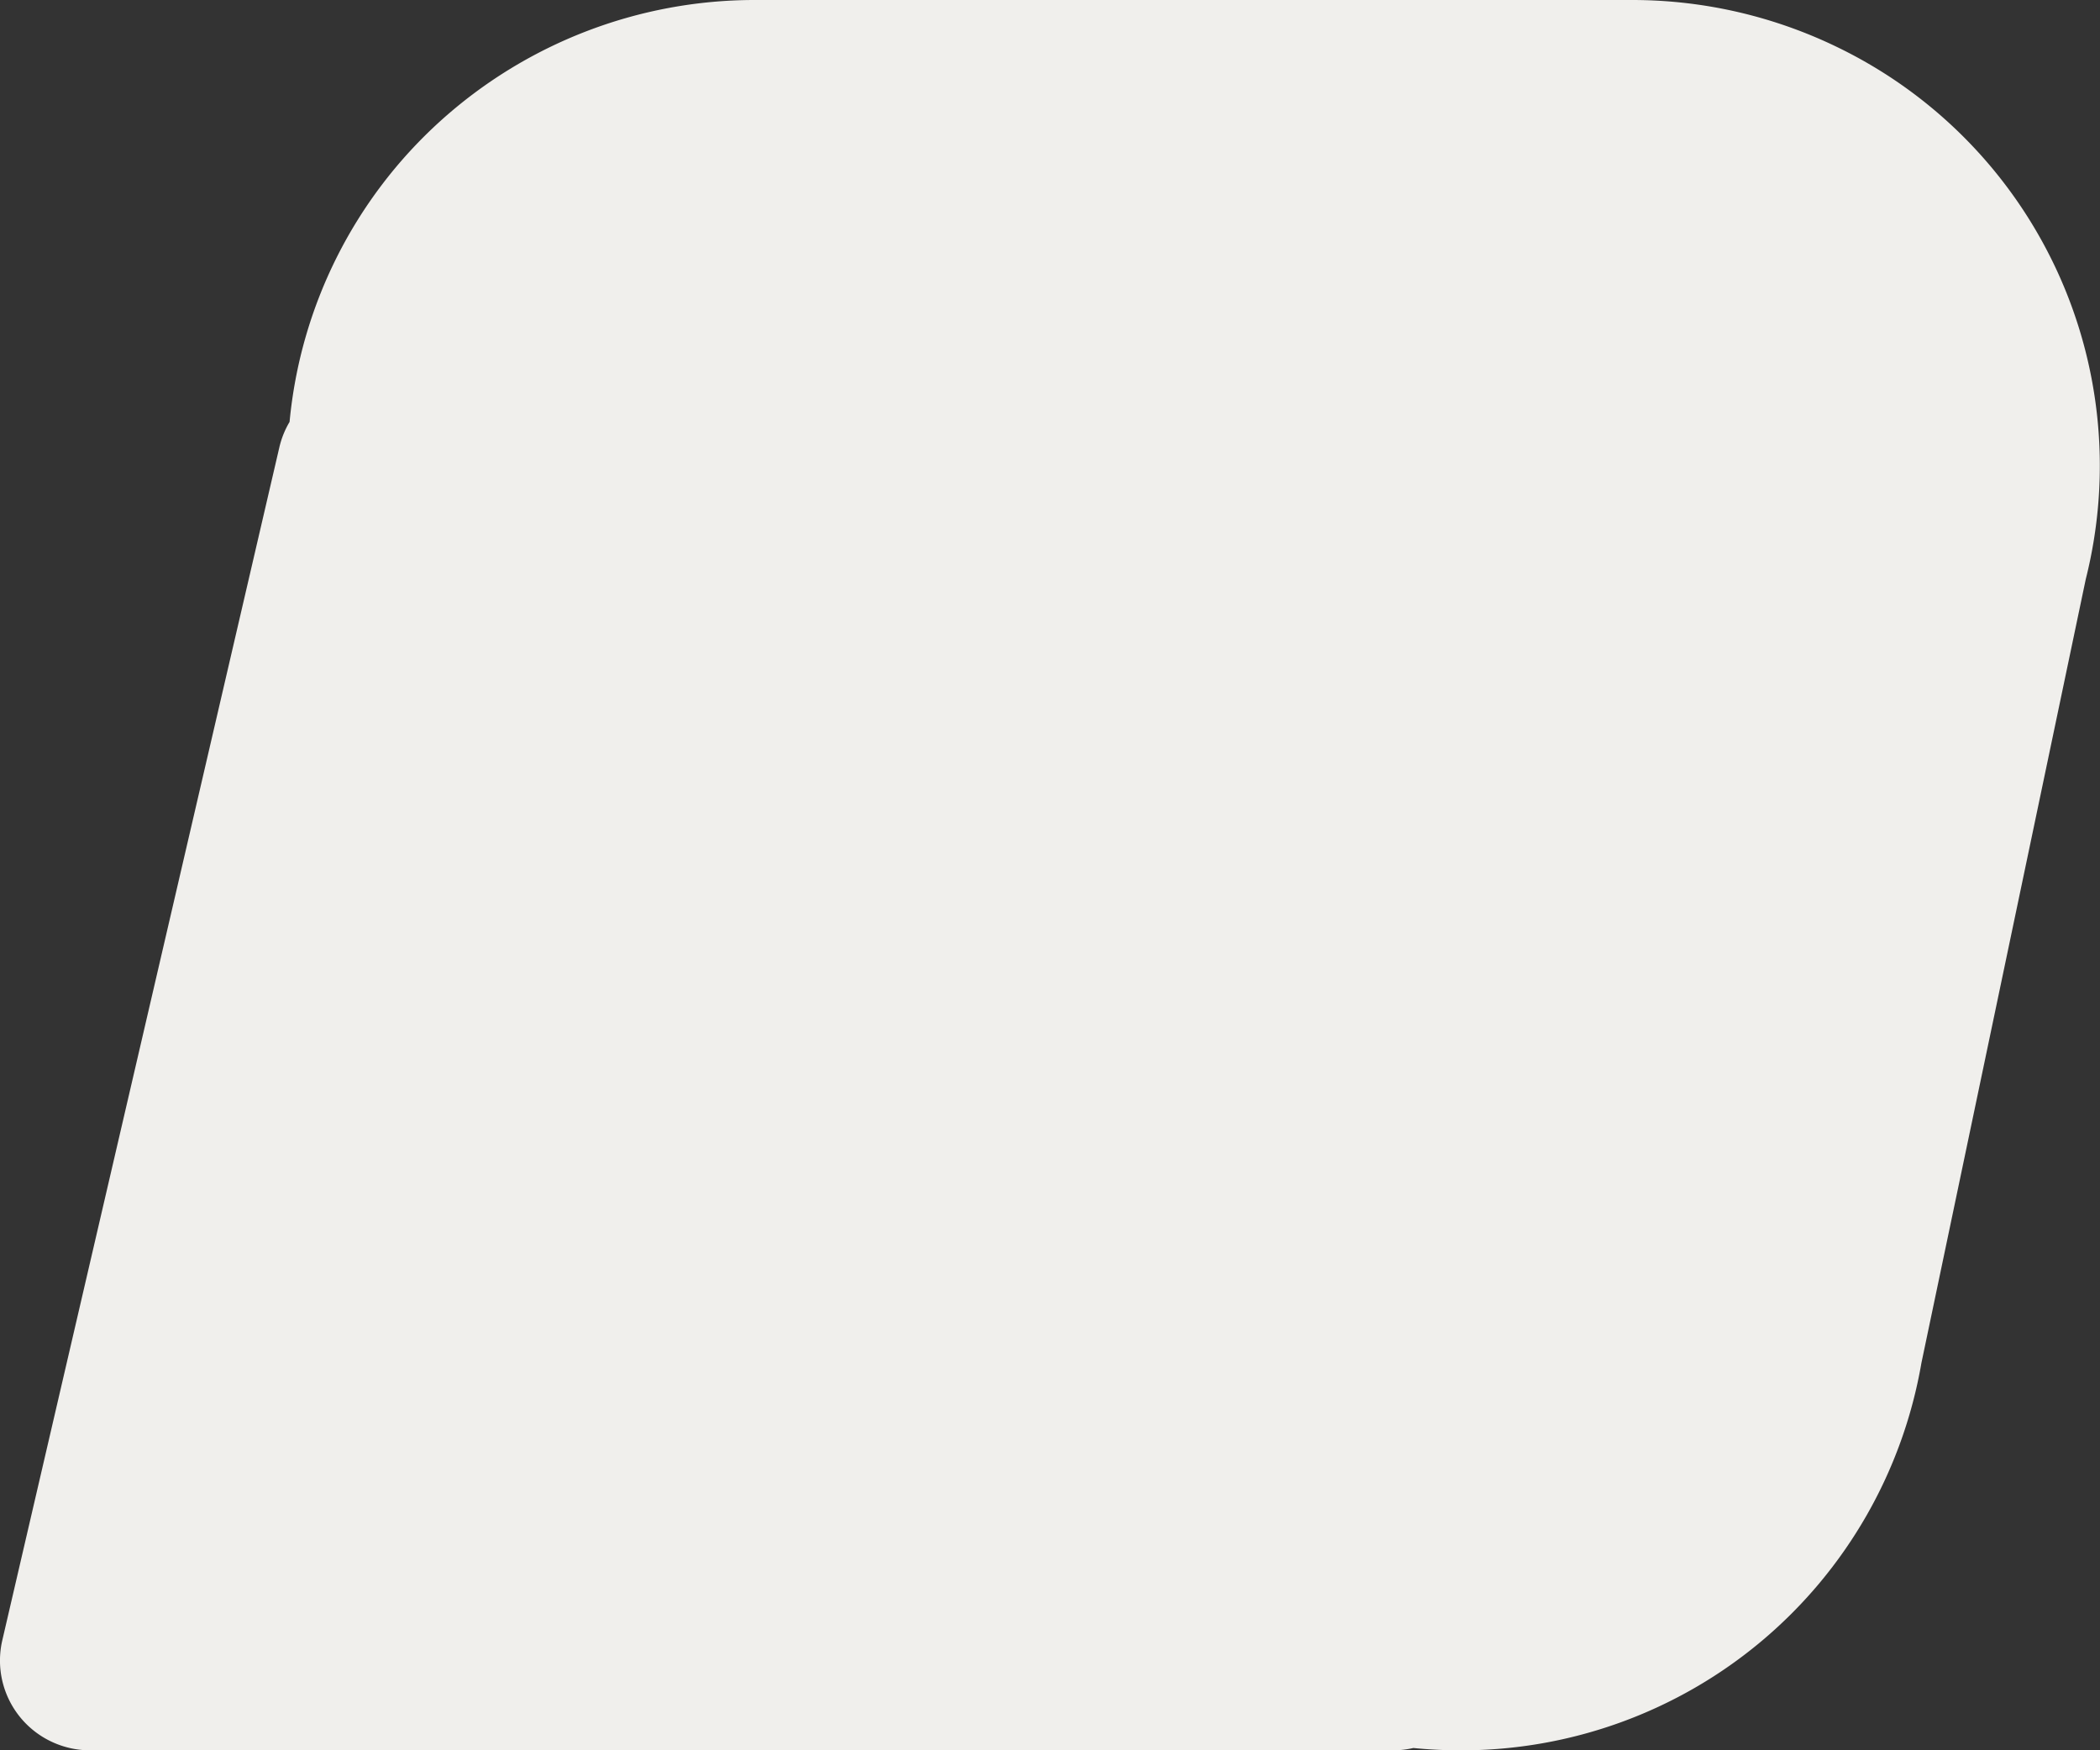 <svg xmlns="http://www.w3.org/2000/svg" width="35.999" height="30" viewBox="0 0 35.999 30">
  <rect x="0" y="0" width="35.999" height="30" fill="#333333" stroke="none"/>
  <g id="hey_isologo" transform="translate(0.999)">
    <path id="Trazado_1" data-name="Trazado 1" d="M35.756,9.927A7.969,7.969,0,0,0,31.505.812,8.054,8.054,0,0,0,27.987,0H12.945a8.037,8.037,0,0,0-5.4,2.079A7.955,7.955,0,0,0,4.965,7.231a1.531,1.531,0,0,0-.175.435L.04,28.116a1.536,1.536,0,0,0,.834,1.731A1.552,1.552,0,0,0,1.546,30H23.88a1.579,1.579,0,0,0,.349-.04q.4.04.81.04a8,8,0,0,0,7.9-6.641Z" transform="translate(-1)" fill="#f0efec"/>
  </g>
</svg>

